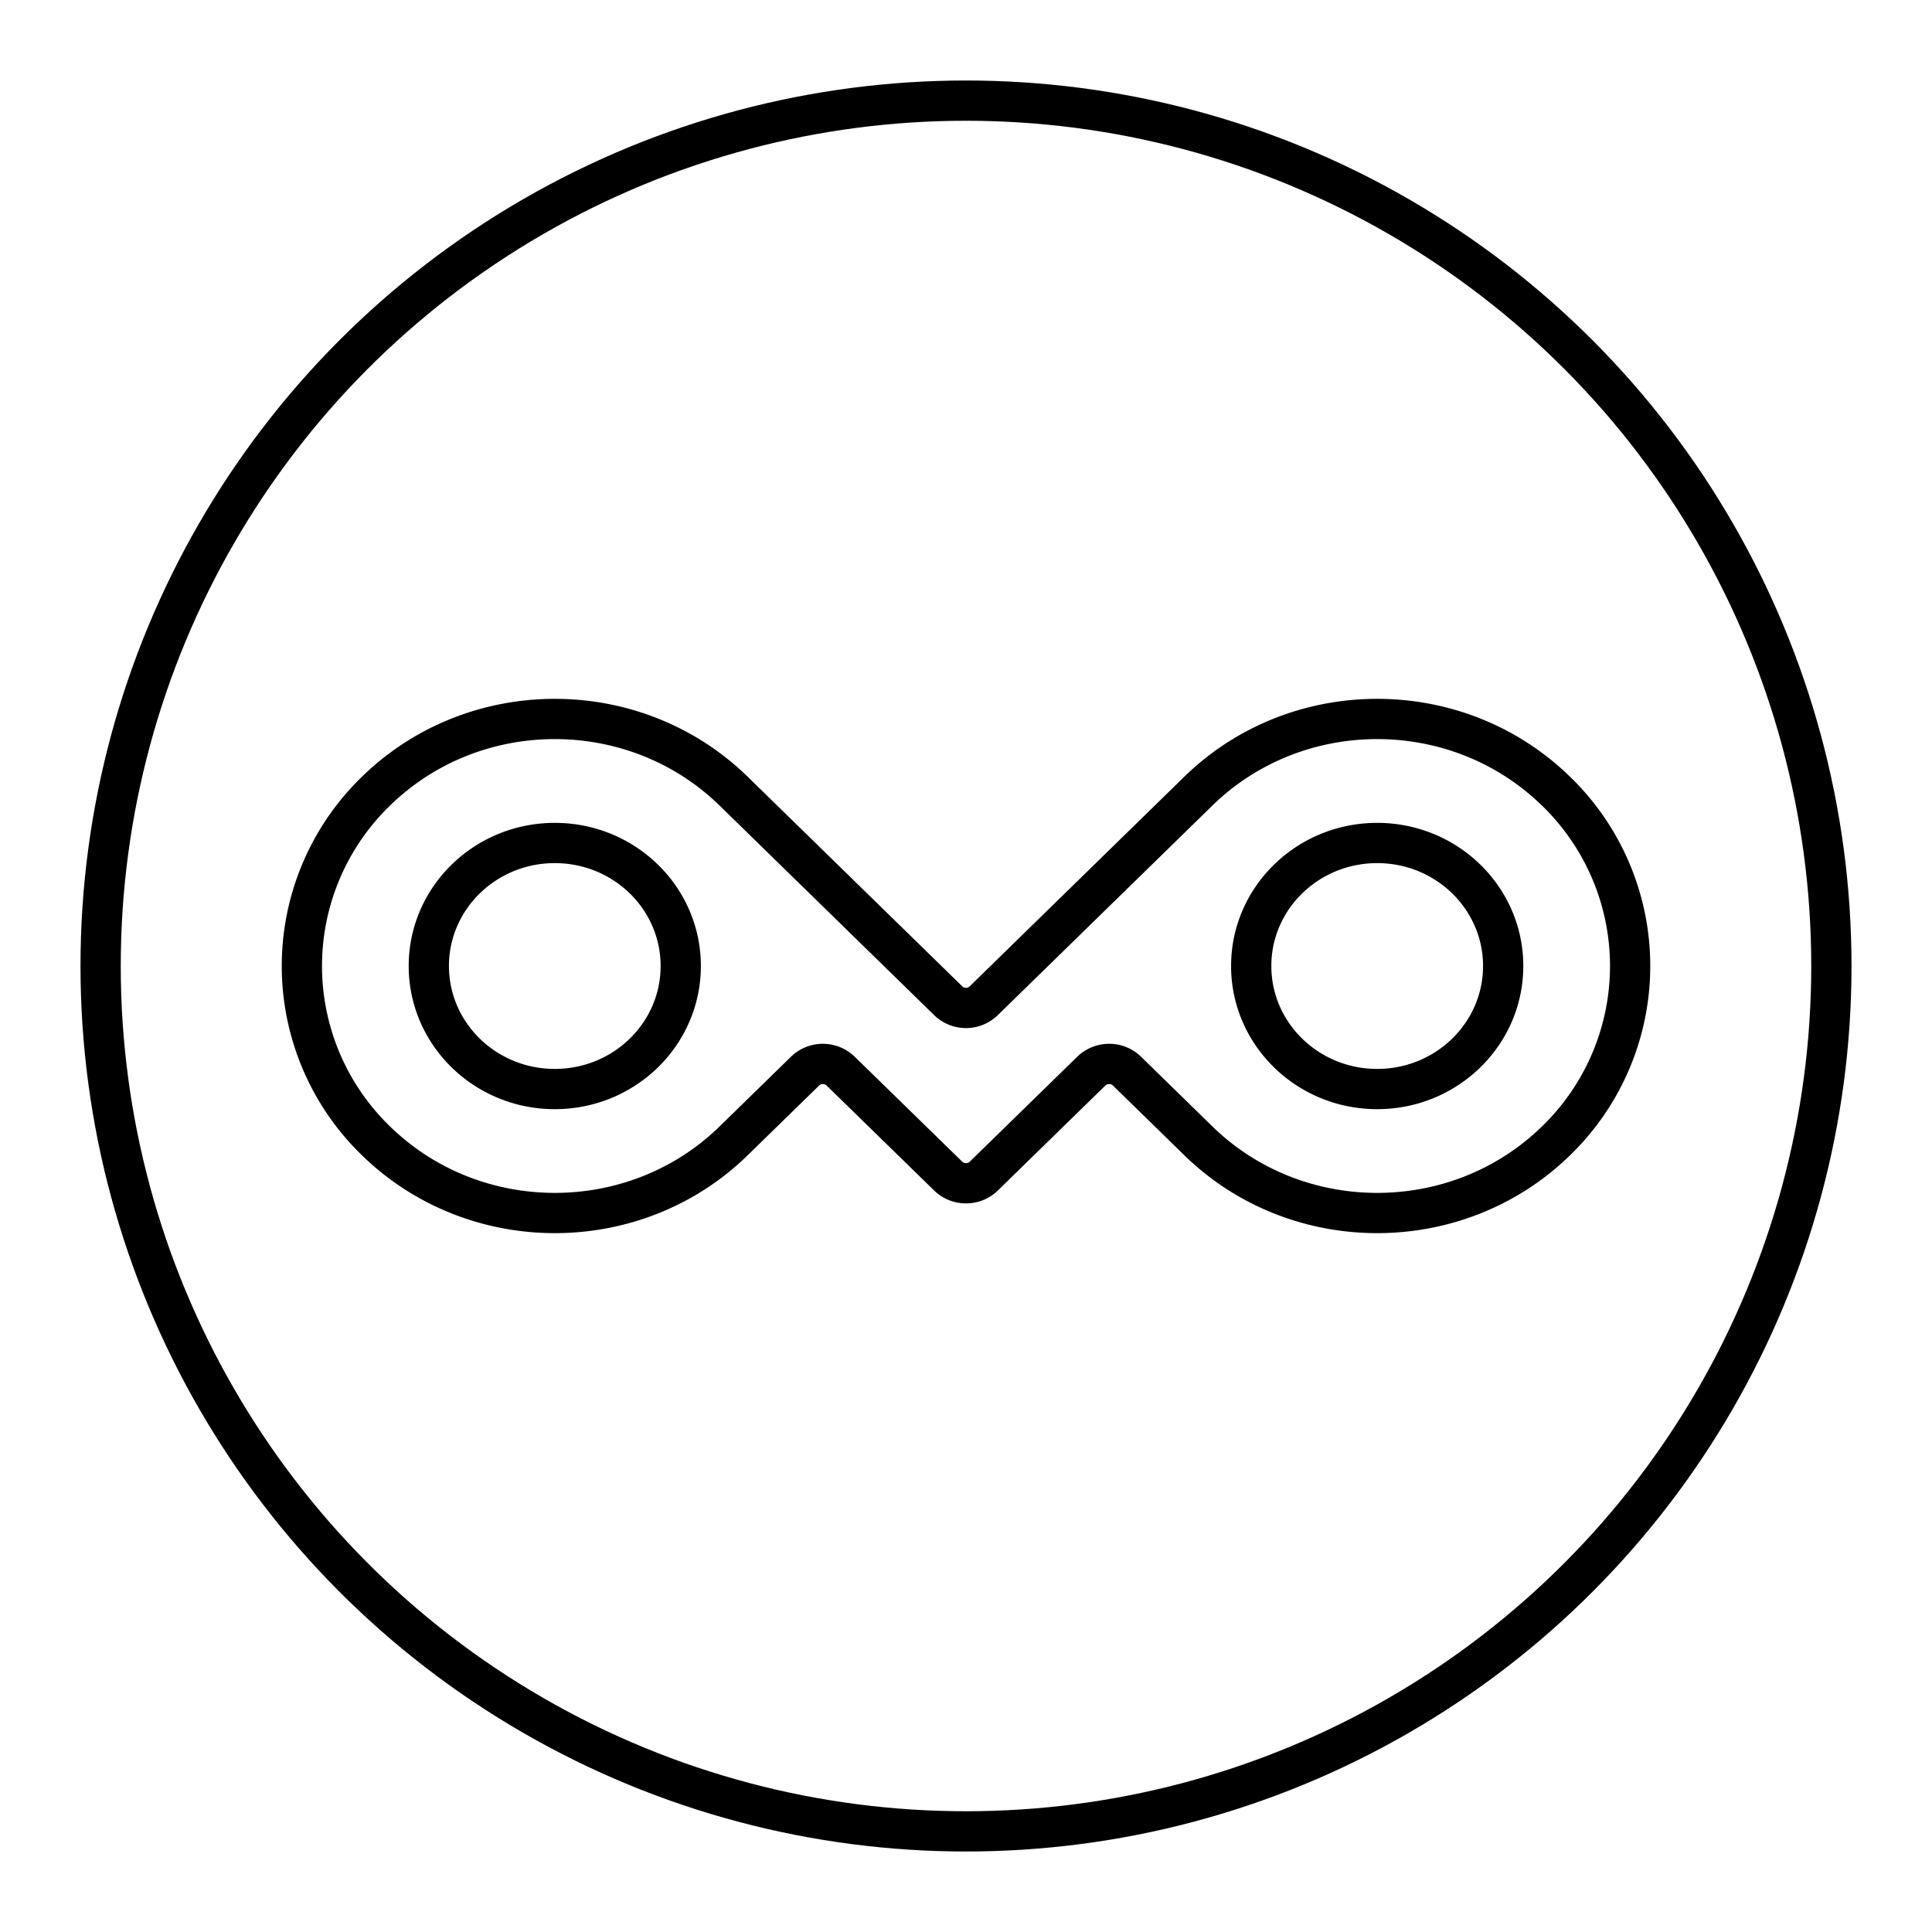 <svg xmlns="http://www.w3.org/2000/svg" width="3em" height="3em" viewBox="0 0 48 48"><circle cx="24" cy="24" r="21.5" fill="none" stroke="currentColor" stroke-linecap="round" stroke-linejoin="round"/><path fill="none" stroke="currentColor" stroke-linecap="round" stroke-linejoin="round" d="M34.216 27.057c-1.729 0-3.13-1.369-3.13-3.057s1.401-3.056 3.13-3.056s3.13 1.368 3.13 3.056s-1.402 3.057-3.13 3.057m-20.433 0c-1.728 0-3.129-1.369-3.129-3.057s1.401-3.056 3.13-3.056s3.129 1.368 3.129 3.056s-1.4 3.057-3.13 3.057m24.877-7.399c-2.45-2.394-6.439-2.394-8.89 0l-5.327 5.203a.633.633 0 0 1-.887 0l-5.327-5.203c-2.451-2.394-6.439-2.394-8.89 0a6.046 6.046 0 0 0 0 8.684c2.451 2.393 6.44 2.394 8.89 0l1.772-1.73a.636.636 0 0 1 .887.002l2.668 2.604c.114.112.27.18.444.18s.33-.068.444-.18l2.668-2.605a.64.64 0 0 1 .444-.18a.63.63 0 0 1 .443.178l1.772 1.731c2.451 2.394 6.44 2.393 8.89 0a6.045 6.045 0 0 0 0-8.684"/></svg>